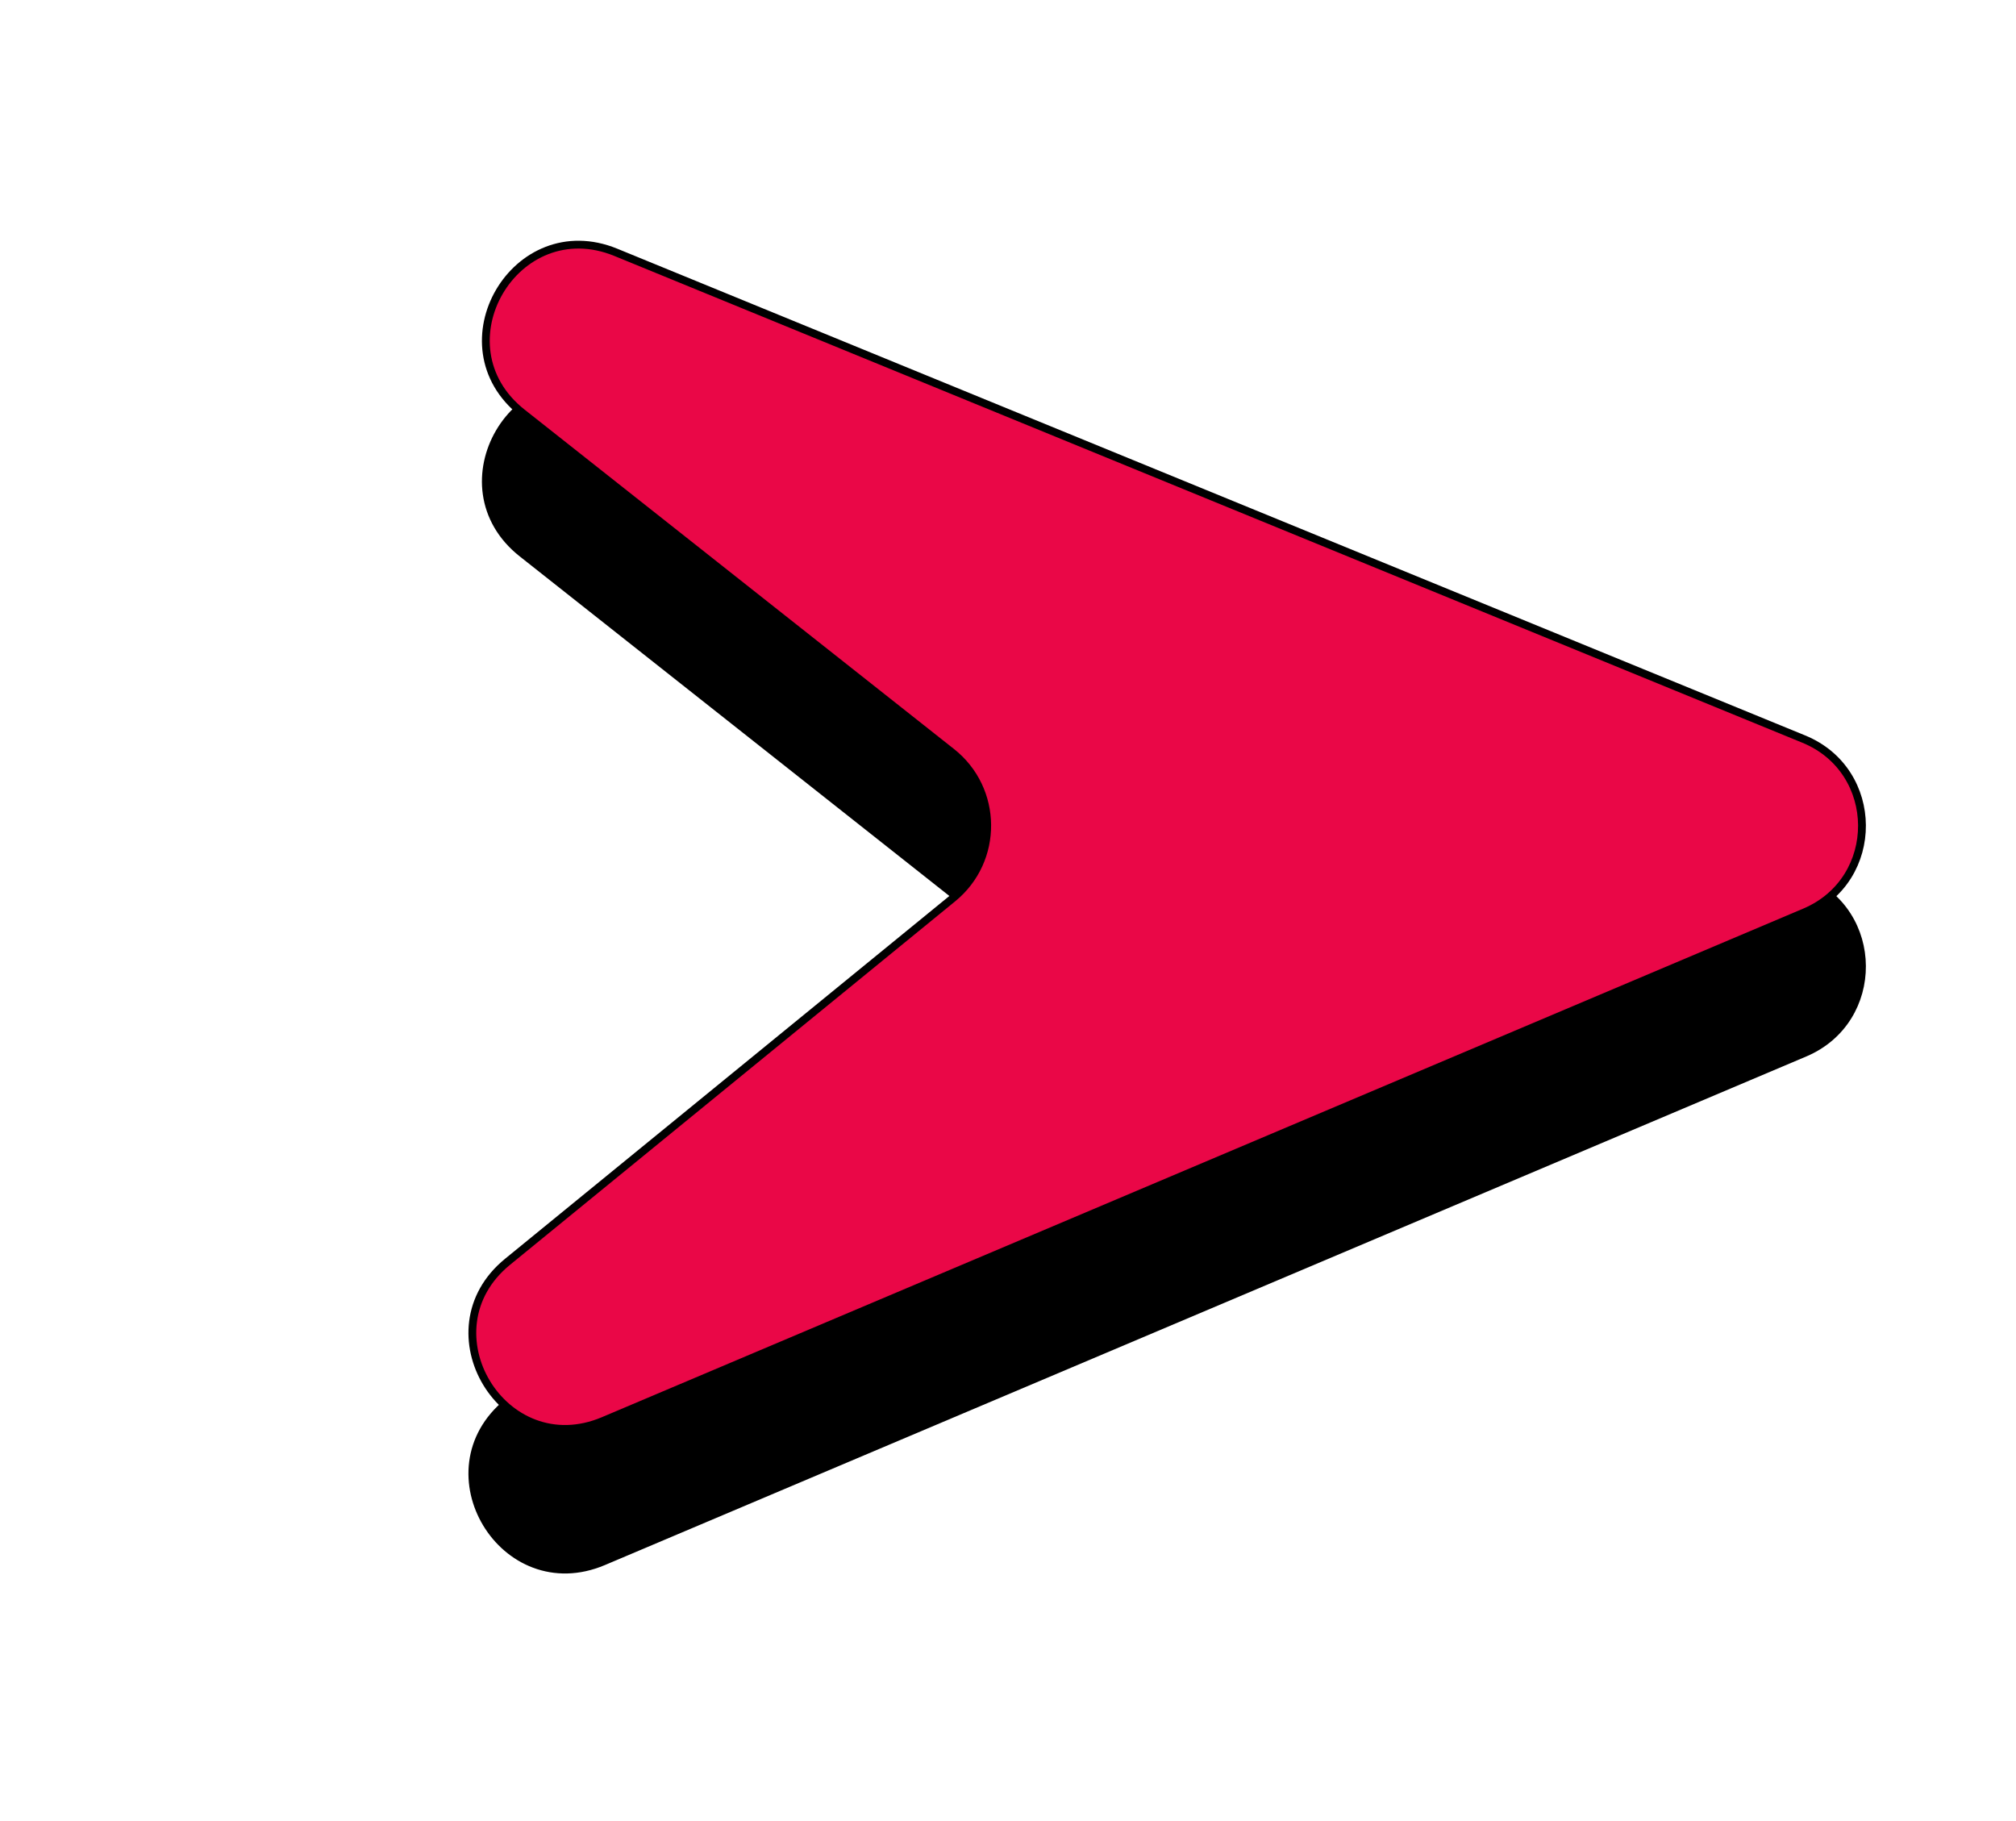 <svg
	width="258"
	height="233"
	viewBox="0 0 258 233"
	fill="none"
	xmlns="http://www.w3.org/2000/svg"
>
	<path
		d="M230.839 112.577L78.817 50.292C65.951 45.021 55.919 62.191 66.828 70.811L121.779 114.238C127.797 118.993 127.87 128.097 121.928 132.948L64.954 179.466C54.208 188.24 64.446 205.22 77.222 199.812L230.967 134.731C240.791 130.573 240.711 116.621 230.839 112.577Z"
		fill="black"
		stroke="black"
	/>
	<path
		d="M230.839 94.577L78.817 32.292C65.951 27.021 55.919 44.191 66.828 52.811L121.779 96.238C127.797 100.993 127.87 110.097 121.928 114.948L64.954 161.466C54.208 170.24 64.446 187.22 77.222 181.812L230.967 116.731C240.791 112.573 240.711 98.621 230.839 94.577Z"
		fill="#EA0747"
		stroke="black"
	/>
</svg>
